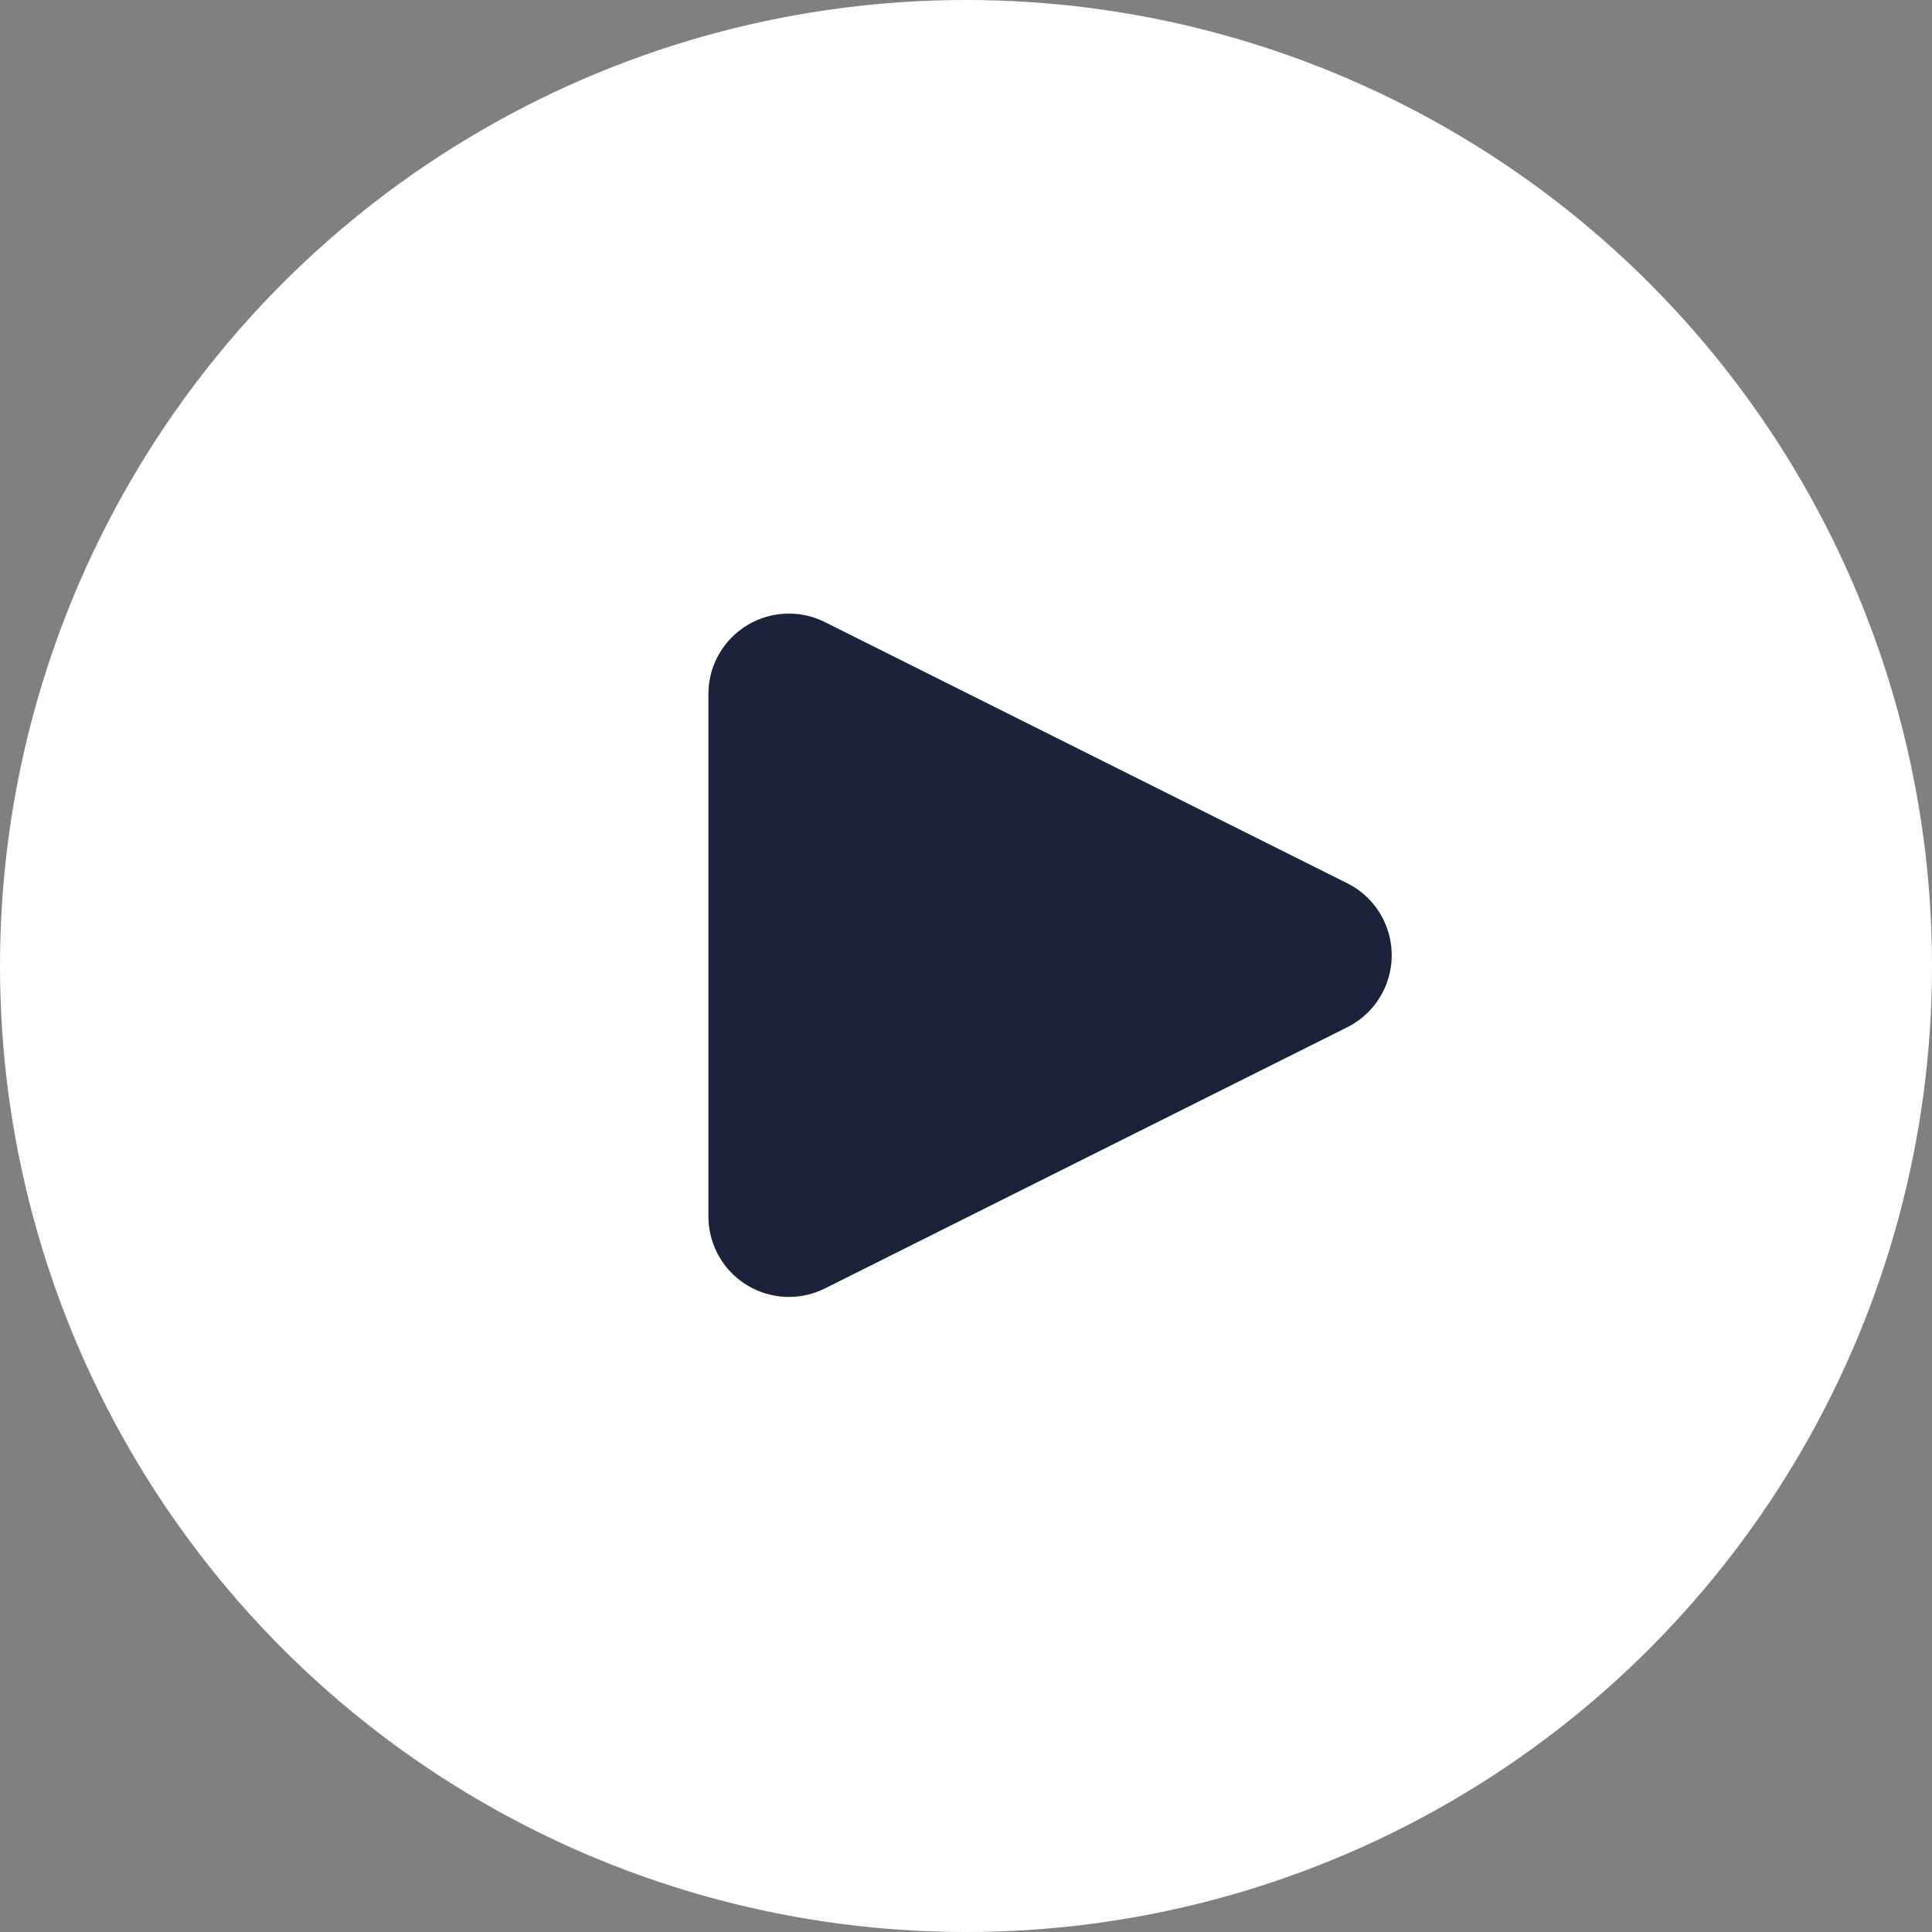 <?xml version="1.0" encoding="UTF-8" standalone="no"?>
<svg width="72px" height="72px" viewBox="0 0 72 72" version="1.1" xmlns="http://www.w3.org/2000/svg" xmlns:xlink="http://www.w3.org/1999/xlink">
    <rect x="0" y="0" width="72" height="72" fill="#808080" stroke="none"/>
    <!-- Generator: Sketch 49.1 (51147) - http://www.bohemiancoding.com/sketch -->
    <title>Group 7</title>
    <desc>Created with Sketch.</desc>
    <defs></defs>
    <g id="Page-1" stroke="none" stroke-width="1" fill="none" fill-rule="evenodd">
        <g id="Desktop-HD-Copy-3" transform="translate(-273, -402)">
            <g id="Group-7" transform="translate(273, 402)">
                <circle id="Oval" fill="#FFFFFF" cx="36" cy="36" r="36"></circle>
                <path d="M50.207,38.283 L30.742,48.016 C29.26,48.757 27.458,48.156 26.717,46.674 C26.508,46.257 26.4,45.798 26.4,45.332 L26.4,25.867 C26.4,24.21 27.743,22.867 29.4,22.867 C29.866,22.867 30.325,22.976 30.742,23.184 L50.207,32.916 C51.689,33.657 52.289,35.459 51.548,36.941 C51.258,37.522 50.787,37.993 50.207,38.283 Z" id="Triangle" fill="#1D223B"></path>
            </g>
        </g>
    </g>
</svg>